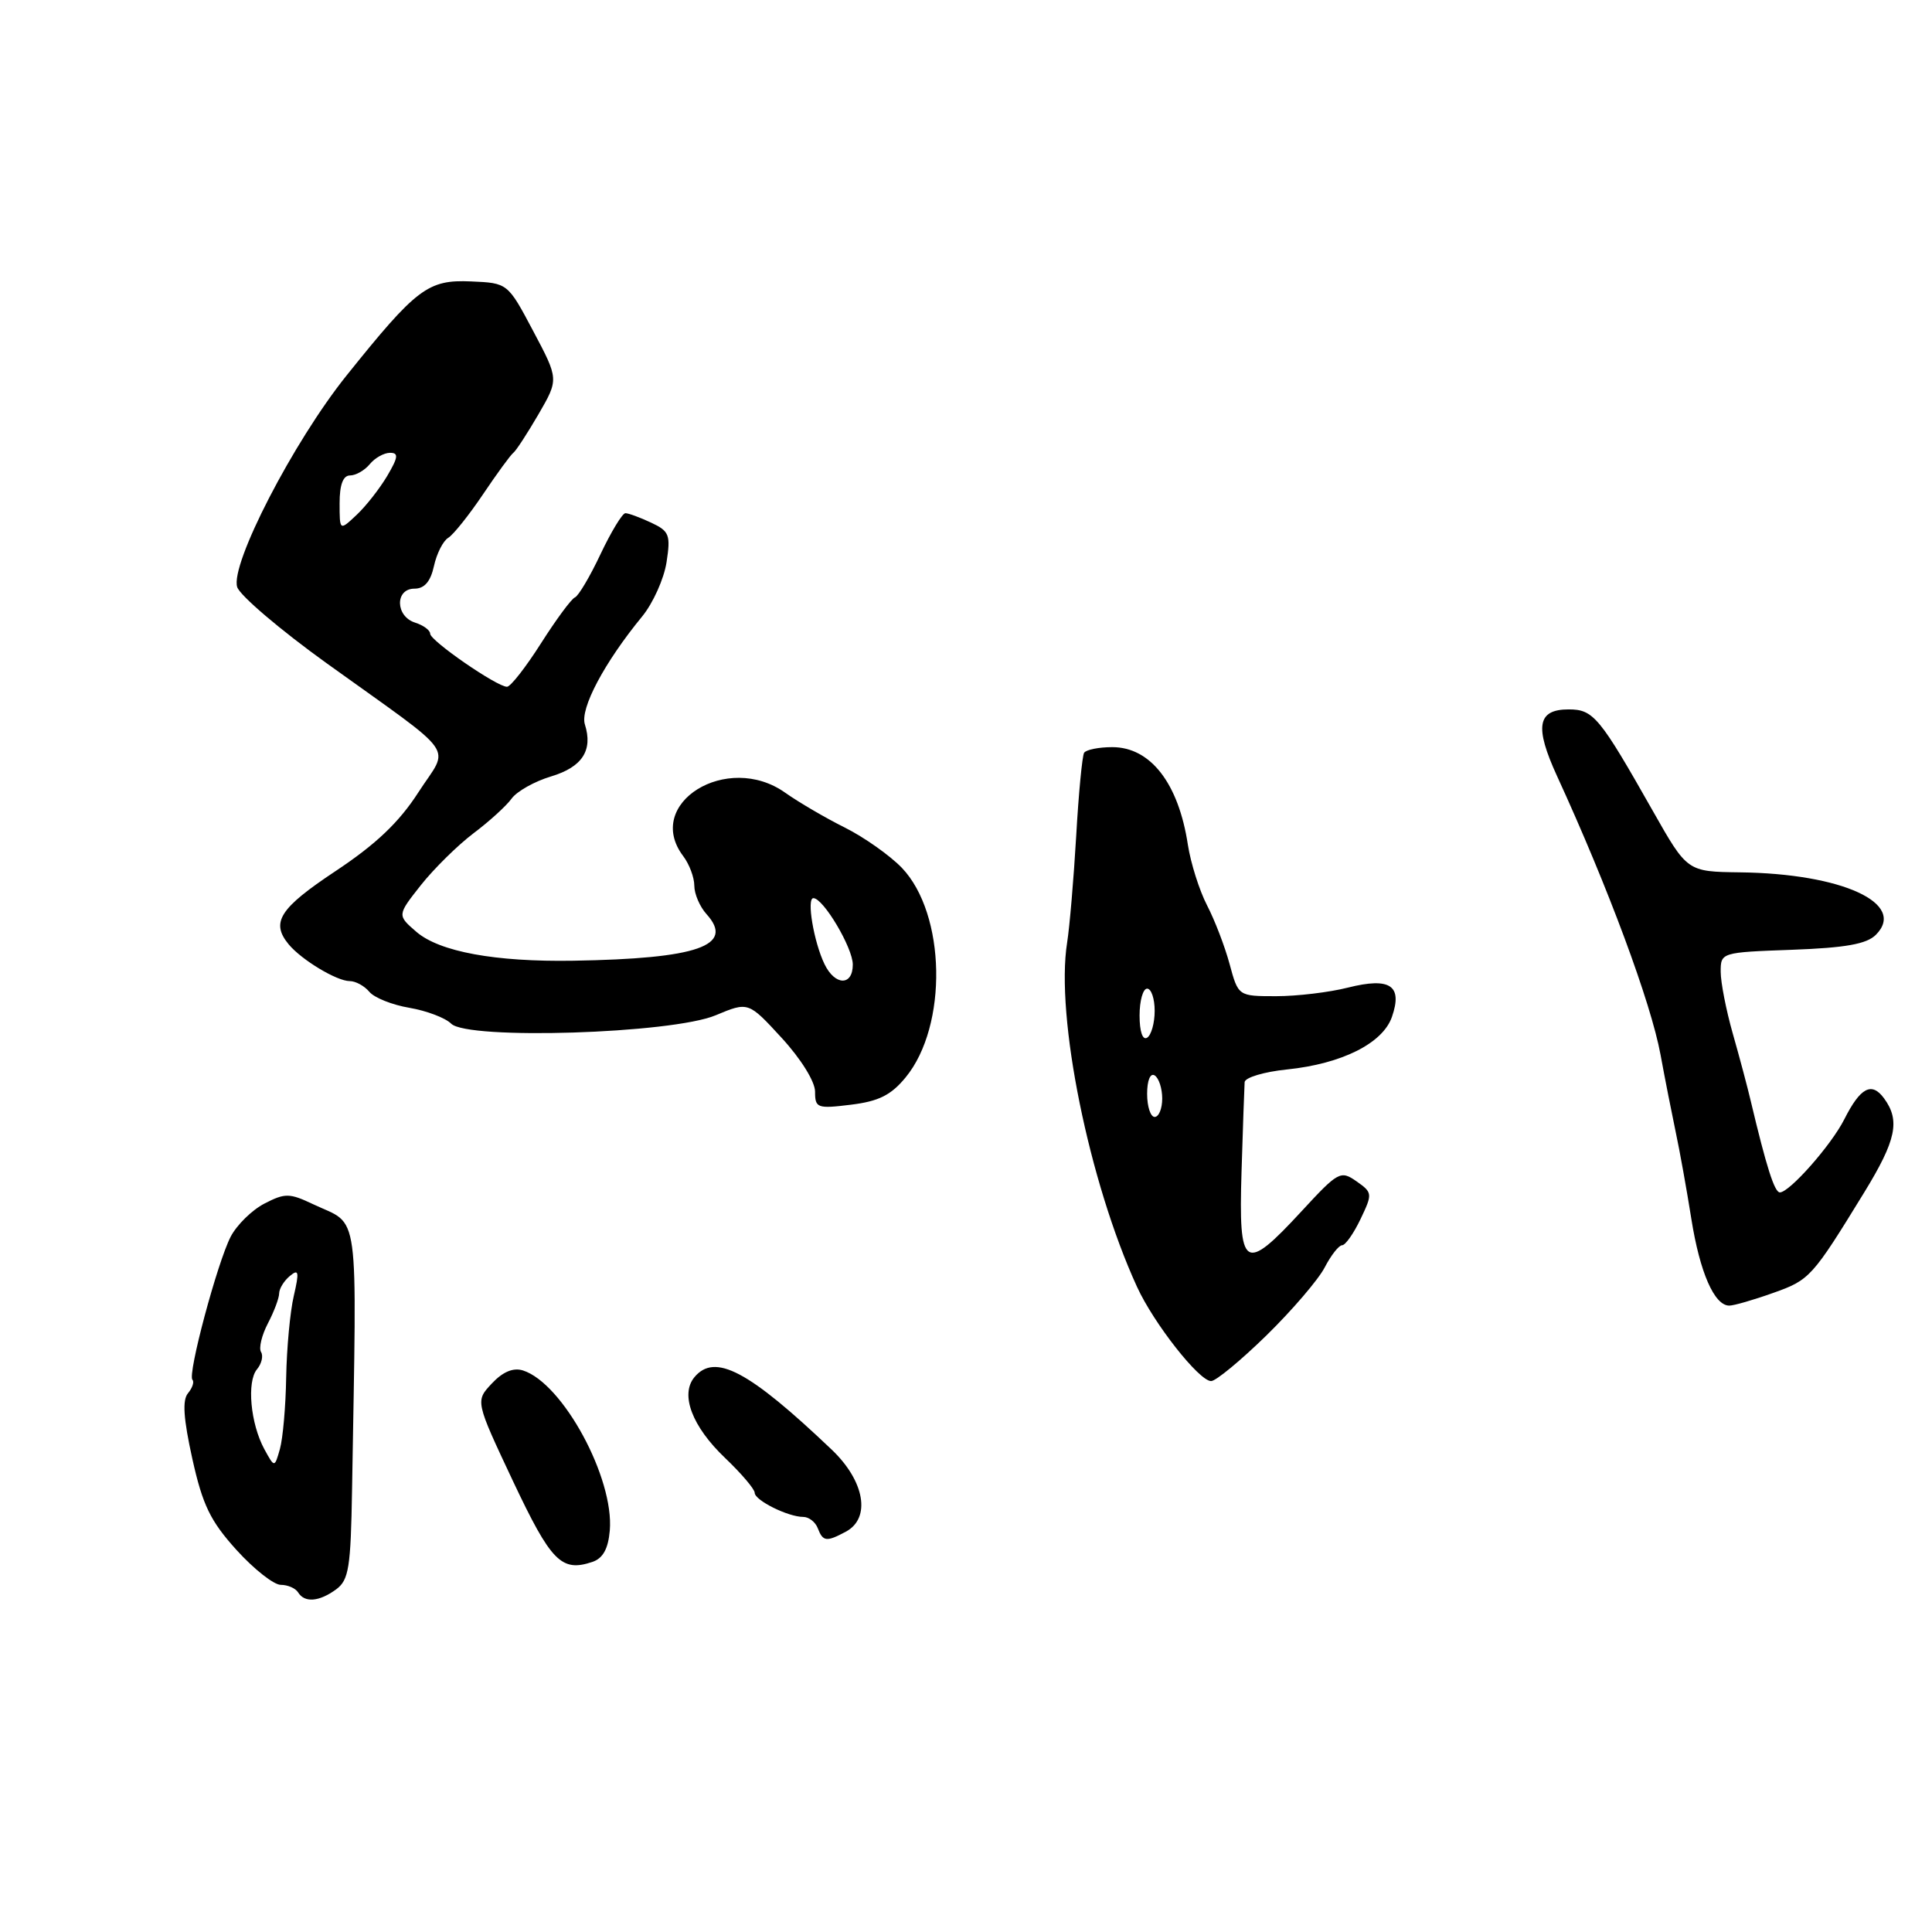 <?xml version="1.0" encoding="UTF-8" standalone="no"?>
<!DOCTYPE svg PUBLIC "-//W3C//DTD SVG 1.1//EN" "http://www.w3.org/Graphics/SVG/1.1/DTD/svg11.dtd" >
<svg xmlns="http://www.w3.org/2000/svg" xmlns:xlink="http://www.w3.org/1999/xlink" version="1.1" viewBox="0 0 256 256">
 <g >
 <path fill="currentColor"
d=" M 44.54 210.60 C 46.22 209.36 46.48 207.74 46.65 197.35 C 47.28 159.16 47.75 162.53 41.48 159.56 C 38.36 158.08 37.77 158.07 35.04 159.48 C 33.39 160.33 31.38 162.31 30.57 163.86 C 28.79 167.31 24.82 182.15 25.50 182.83 C 25.76 183.10 25.50 183.90 24.91 184.61 C 24.14 185.53 24.31 187.98 25.49 193.32 C 26.85 199.44 27.88 201.55 31.33 205.37 C 33.64 207.92 36.28 210.00 37.20 210.00 C 38.13 210.00 39.16 210.45 39.50 211.00 C 40.36 212.40 42.28 212.25 44.54 210.60 Z  M 80.80 202.81 C 81.40 195.86 74.57 183.27 69.29 181.59 C 68.01 181.19 66.63 181.76 65.17 183.32 C 62.98 185.65 62.98 185.65 67.97 196.25 C 73.02 206.94 74.39 208.34 78.50 206.96 C 79.89 206.49 80.59 205.23 80.80 202.81 Z  M 112.07 202.96 C 115.43 201.17 114.59 196.25 110.20 192.08 C 99.19 181.60 94.71 179.24 92.01 182.49 C 90.10 184.79 91.71 189.03 96.08 193.19 C 98.23 195.24 100.00 197.32 100.00 197.80 C 100.00 198.80 104.42 201.00 106.44 201.00 C 107.18 201.00 108.05 201.68 108.36 202.50 C 109.04 204.28 109.51 204.33 112.07 202.96 Z  M 167.82 176.94 C 171.22 173.61 174.69 169.56 175.53 167.94 C 176.37 166.32 177.41 165.00 177.84 165.00 C 178.27 165.00 179.37 163.44 180.28 161.53 C 181.88 158.18 181.87 158.02 179.74 156.53 C 177.64 155.06 177.32 155.23 172.46 160.50 C 164.85 168.74 164.11 168.25 164.51 155.25 C 164.69 149.34 164.88 144.00 164.92 143.39 C 164.96 142.78 167.49 142.02 170.53 141.71 C 177.81 140.96 183.23 138.24 184.44 134.74 C 185.88 130.58 184.20 129.46 178.62 130.86 C 176.14 131.49 171.86 132.00 169.10 132.00 C 164.08 132.00 164.08 132.00 162.93 127.75 C 162.30 125.41 160.95 121.90 159.93 119.94 C 158.92 117.98 157.78 114.38 157.40 111.94 C 156.16 103.78 152.45 99.00 147.38 99.00 C 145.59 99.00 143.91 99.34 143.65 99.75 C 143.40 100.16 142.92 105.13 142.60 110.80 C 142.27 116.46 141.73 122.81 141.40 124.90 C 139.84 134.67 144.29 156.61 150.66 170.51 C 152.88 175.36 158.89 183.00 160.48 183.00 C 161.11 183.00 164.41 180.27 167.82 176.94 Z  M 234.95 171.32 C 239.81 169.60 240.11 169.26 247.02 158.00 C 251.26 151.08 251.81 148.49 249.65 145.54 C 248.01 143.30 246.51 144.09 244.38 148.31 C 242.68 151.70 237.12 158.00 235.84 158.00 C 235.13 158.00 234.05 154.59 232.01 146.00 C 231.56 144.07 230.47 139.99 229.59 136.91 C 228.72 133.84 228.00 130.17 228.00 128.76 C 228.00 126.21 228.06 126.19 237.47 125.85 C 244.55 125.59 247.34 125.09 248.56 123.87 C 252.71 119.71 244.09 115.75 230.53 115.59 C 223.57 115.50 223.57 115.50 219.03 107.49 C 211.94 94.97 211.14 94.00 207.85 94.00 C 203.70 94.00 203.31 96.28 206.32 102.84 C 213.08 117.56 218.76 132.86 220.03 139.76 C 220.61 142.92 221.52 147.53 222.04 150.00 C 222.57 152.47 223.50 157.65 224.11 161.50 C 225.24 168.61 227.16 173.00 229.14 173.00 C 229.74 173.00 232.35 172.25 234.95 171.32 Z  M 120.00 142.76 C 125.62 135.93 125.35 121.10 119.49 114.98 C 117.90 113.34 114.51 110.94 111.95 109.66 C 109.38 108.38 105.83 106.30 104.06 105.05 C 96.37 99.57 85.25 106.46 90.53 113.44 C 91.34 114.51 92.00 116.27 92.00 117.36 C 92.00 118.45 92.73 120.15 93.62 121.13 C 97.40 125.31 92.47 127.03 75.96 127.30 C 65.61 127.47 58.24 126.11 55.18 123.48 C 52.62 121.27 52.62 121.27 55.78 117.27 C 57.52 115.08 60.65 112.00 62.72 110.43 C 64.80 108.87 67.08 106.80 67.79 105.82 C 68.49 104.85 70.85 103.53 73.02 102.88 C 77.15 101.64 78.59 99.43 77.50 95.99 C 76.83 93.90 80.09 87.77 85.10 81.67 C 86.53 79.92 87.98 76.70 88.32 74.50 C 88.88 70.87 88.69 70.38 86.27 69.25 C 84.80 68.56 83.27 68.00 82.87 68.00 C 82.47 68.00 80.99 70.44 79.58 73.41 C 78.18 76.39 76.64 78.98 76.18 79.16 C 75.71 79.35 73.69 82.09 71.68 85.25 C 69.67 88.41 67.65 91.00 67.18 91.00 C 65.84 91.00 57.00 84.90 57.00 83.97 C 57.00 83.51 56.10 82.85 55.00 82.50 C 52.38 81.67 52.32 78.00 54.92 78.00 C 56.24 78.00 57.05 77.06 57.50 75.01 C 57.86 73.36 58.71 71.67 59.40 71.26 C 60.08 70.84 62.15 68.25 64.00 65.50 C 65.85 62.75 67.66 60.27 68.02 60.00 C 68.38 59.73 69.88 57.42 71.36 54.88 C 74.04 50.25 74.04 50.25 70.66 43.88 C 67.28 37.50 67.28 37.50 62.41 37.29 C 56.70 37.04 55.20 38.18 45.90 49.78 C 38.87 58.55 30.48 74.79 31.43 77.79 C 31.79 78.91 37.13 83.46 43.29 87.89 C 61.04 100.65 59.57 98.58 55.43 105.00 C 52.87 108.97 49.82 111.87 44.44 115.44 C 37.03 120.36 35.85 122.22 38.25 125.13 C 39.96 127.19 44.62 130.00 46.34 130.00 C 47.12 130.00 48.29 130.64 48.94 131.42 C 49.58 132.20 51.98 133.16 54.25 133.54 C 56.52 133.93 59.01 134.87 59.78 135.64 C 61.96 137.82 89.02 136.97 94.83 134.53 C 99.16 132.72 99.16 132.72 103.58 137.53 C 106.14 140.32 108.00 143.32 108.00 144.65 C 108.00 146.82 108.29 146.93 112.75 146.38 C 116.43 145.93 118.06 145.12 120.00 142.76 Z  M 35.02 192.01 C 33.19 188.63 32.68 183.09 34.05 181.44 C 34.67 180.70 34.91 179.66 34.59 179.15 C 34.27 178.63 34.68 176.92 35.50 175.35 C 36.32 173.78 36.99 171.99 36.99 171.37 C 37.00 170.75 37.63 169.72 38.40 169.08 C 39.59 168.09 39.67 168.50 38.93 171.71 C 38.44 173.79 37.99 178.65 37.92 182.50 C 37.86 186.35 37.48 190.62 37.09 192.00 C 36.38 194.50 36.38 194.50 35.02 192.01 Z  M 152.00 144.94 C 152.00 143.16 152.42 142.14 153.00 142.50 C 153.55 142.84 154.00 144.22 154.00 145.56 C 154.00 146.90 153.55 148.00 153.00 148.00 C 152.45 148.00 152.00 146.62 152.00 144.94 Z  M 151.00 134.56 C 151.00 132.60 151.45 131.00 152.00 131.00 C 152.55 131.00 153.00 132.32 153.00 133.94 C 153.00 135.56 152.55 137.16 152.00 137.50 C 151.40 137.87 151.00 136.68 151.00 134.56 Z  M 109.25 127.75 C 107.83 124.81 106.85 119.00 107.78 119.01 C 109.10 119.02 113.00 125.59 113.00 127.81 C 113.00 130.67 110.64 130.63 109.25 127.75 Z  M 45.00 66.67 C 45.00 64.22 45.46 63.00 46.38 63.00 C 47.14 63.00 48.32 62.33 49.00 61.50 C 49.68 60.67 50.89 60.00 51.68 60.00 C 52.84 60.00 52.77 60.58 51.31 63.06 C 50.31 64.74 48.49 67.07 47.25 68.23 C 45.00 70.35 45.00 70.35 45.00 66.67 Z "/>
</g>
</svg>